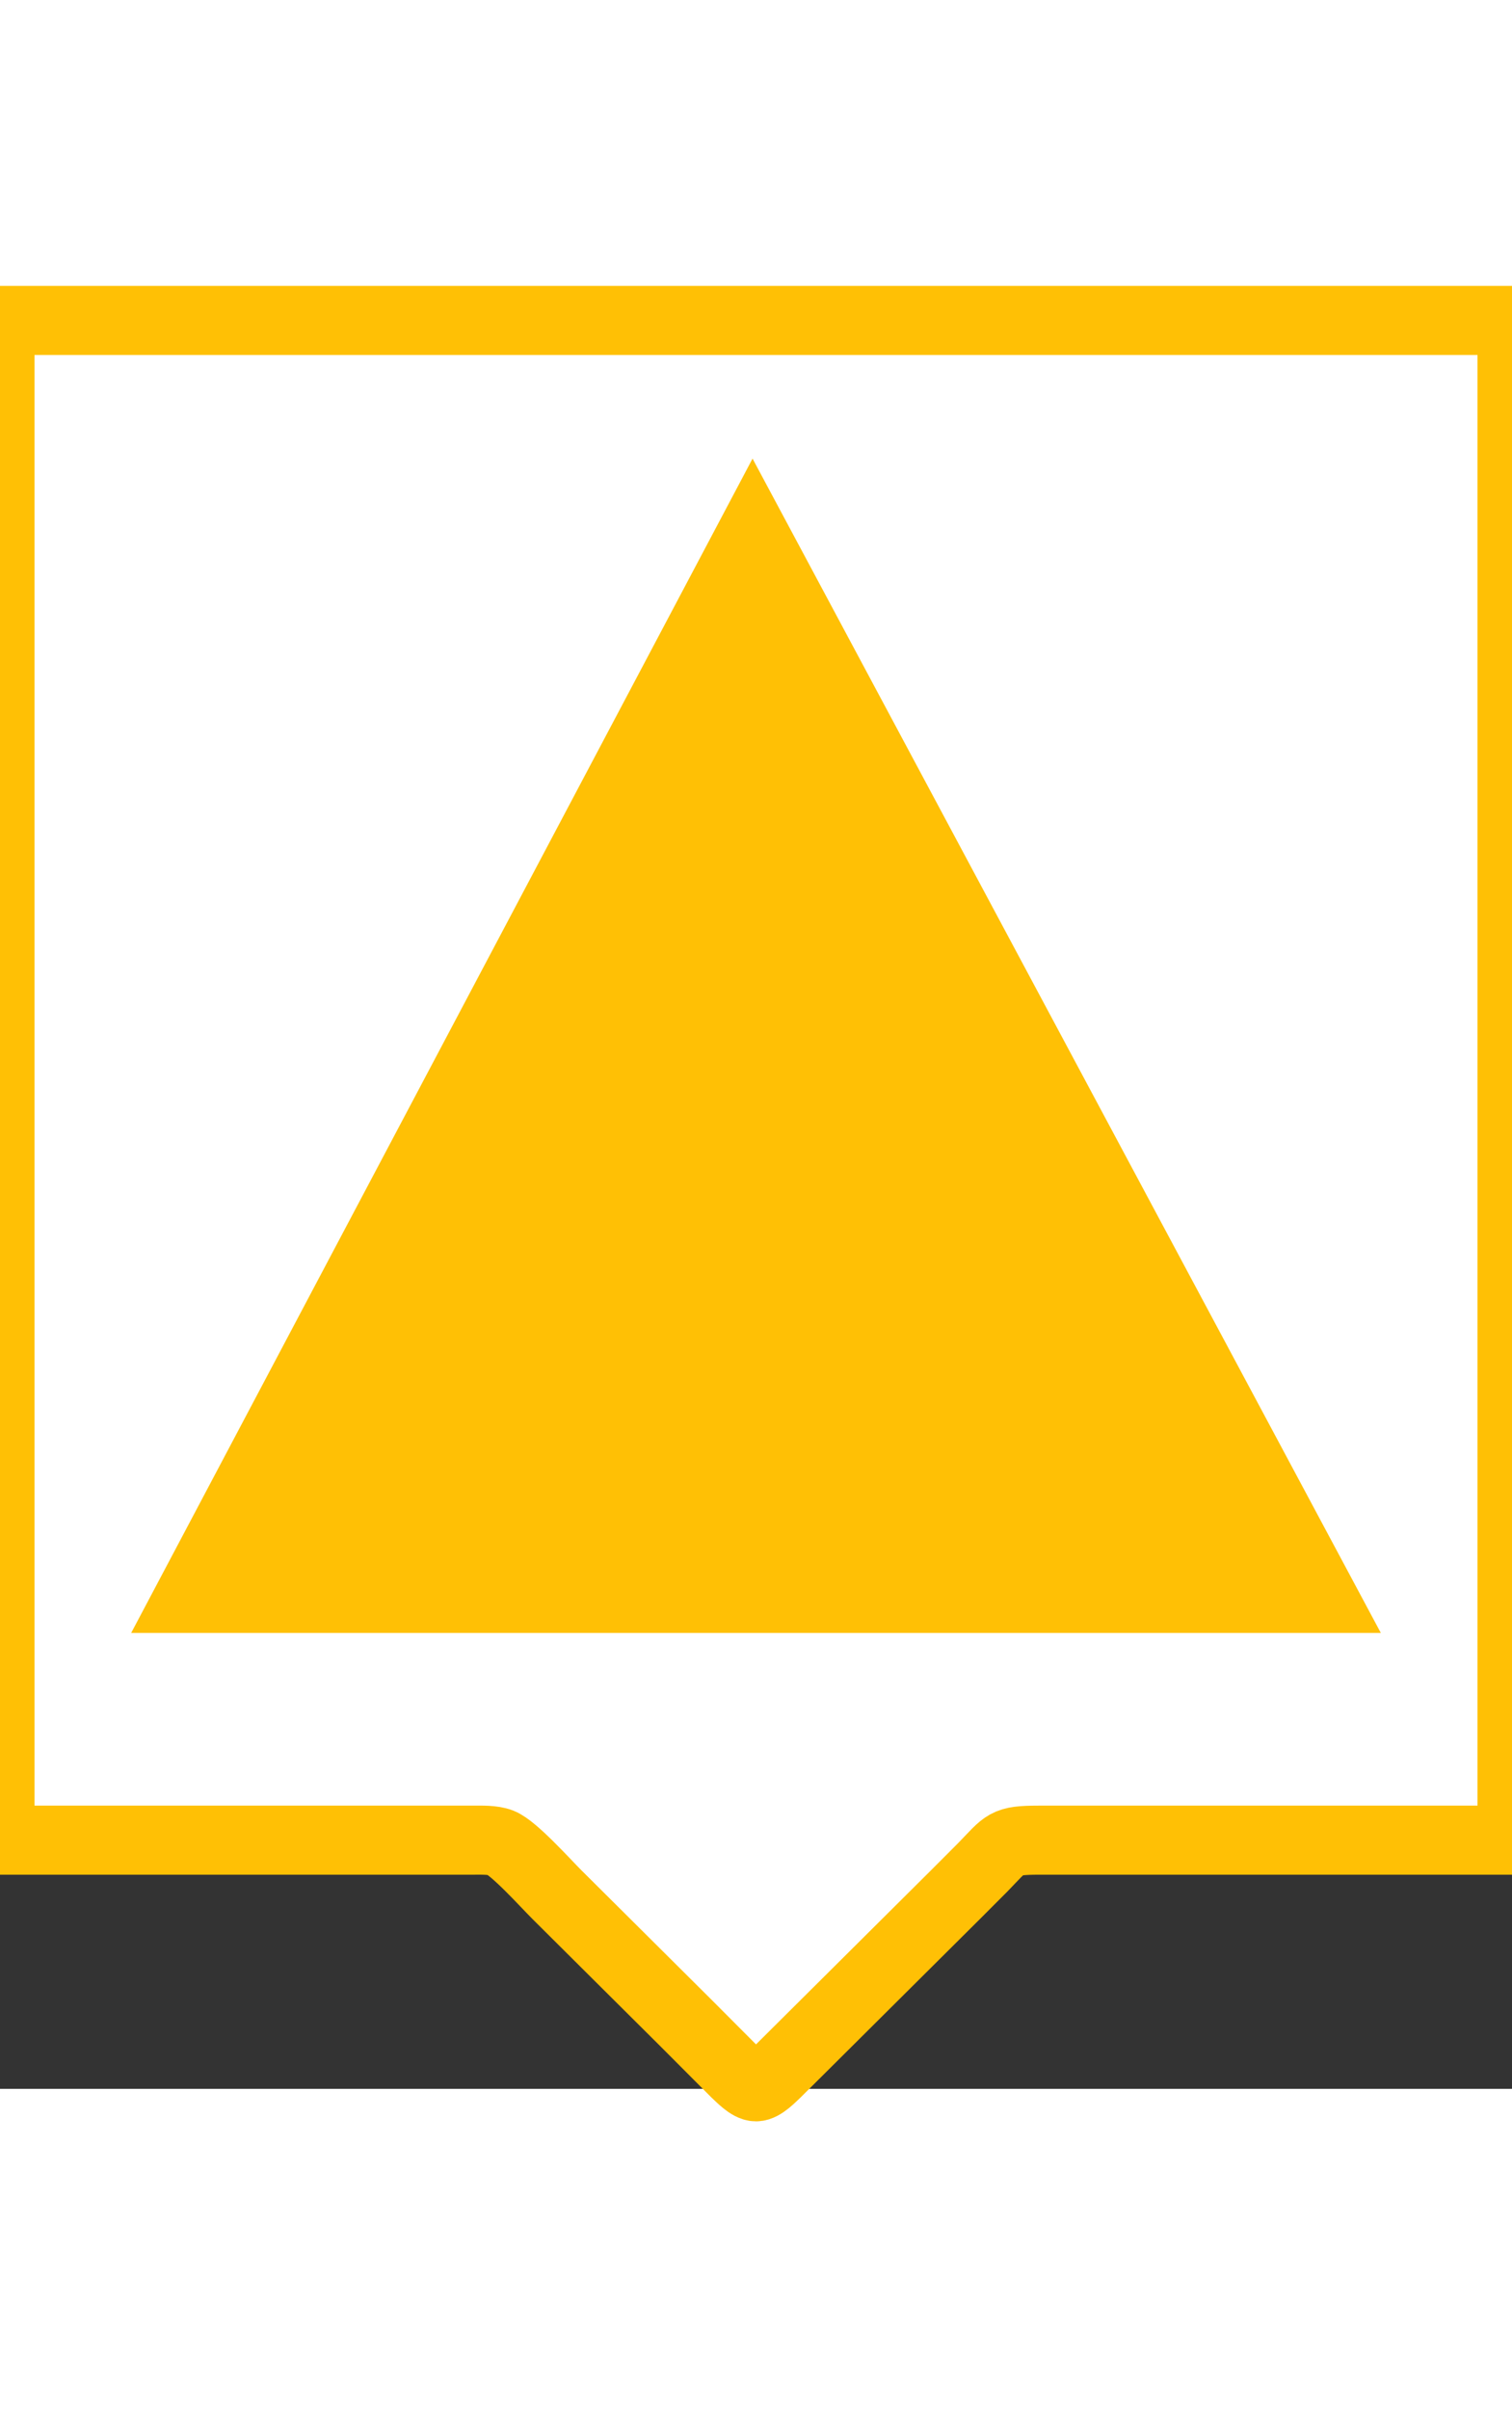 <svg xmlns="http://www.w3.org/2000/svg" width="27" height="43" viewBox="0 0 438 512">
   <rect x="0" y="0" width="438" height="512" fill="#333333" stroke="none"/>
   <path id="Selection #1"
      fill="white"
      stroke="#ffc005"
      stroke-width="20"
      d="M 0.00,0.00
         C 0.00,0.00 0.00,440.00 0.00,440.00
         0.00,440.00 137.00,440.00 137.00,440.00
         139.44,440.00 142.73,439.87 145.00,440.74
         148.80,442.20 157.88,452.32 161.28,455.72
         161.28,455.72 198.84,493.07 198.84,493.07
         198.84,493.07 213.00,507.27 213.00,507.27
         214.39,508.55 217.03,511.41 219.00,511.41
         220.97,511.41 223.61,508.55 225.00,507.27
         225.00,507.27 239.28,493.07 239.28,493.07
         239.28,493.07 276.72,455.84 276.72,455.84
         276.72,455.84 284.72,447.83 284.72,447.83
         291.53,440.84 290.97,440.02 301.00,440.00
         301.00,440.00 438.00,440.00 438.00,440.00
         438.00,440.00 438.00,0.00 438.00,0.00
         438.00,0.00 0.00,0.00 0.00,0.00 Z" />
   <polygon id="triangle" points="218,40 38,380 400,380" fill="#ffc005"/>
</svg>
